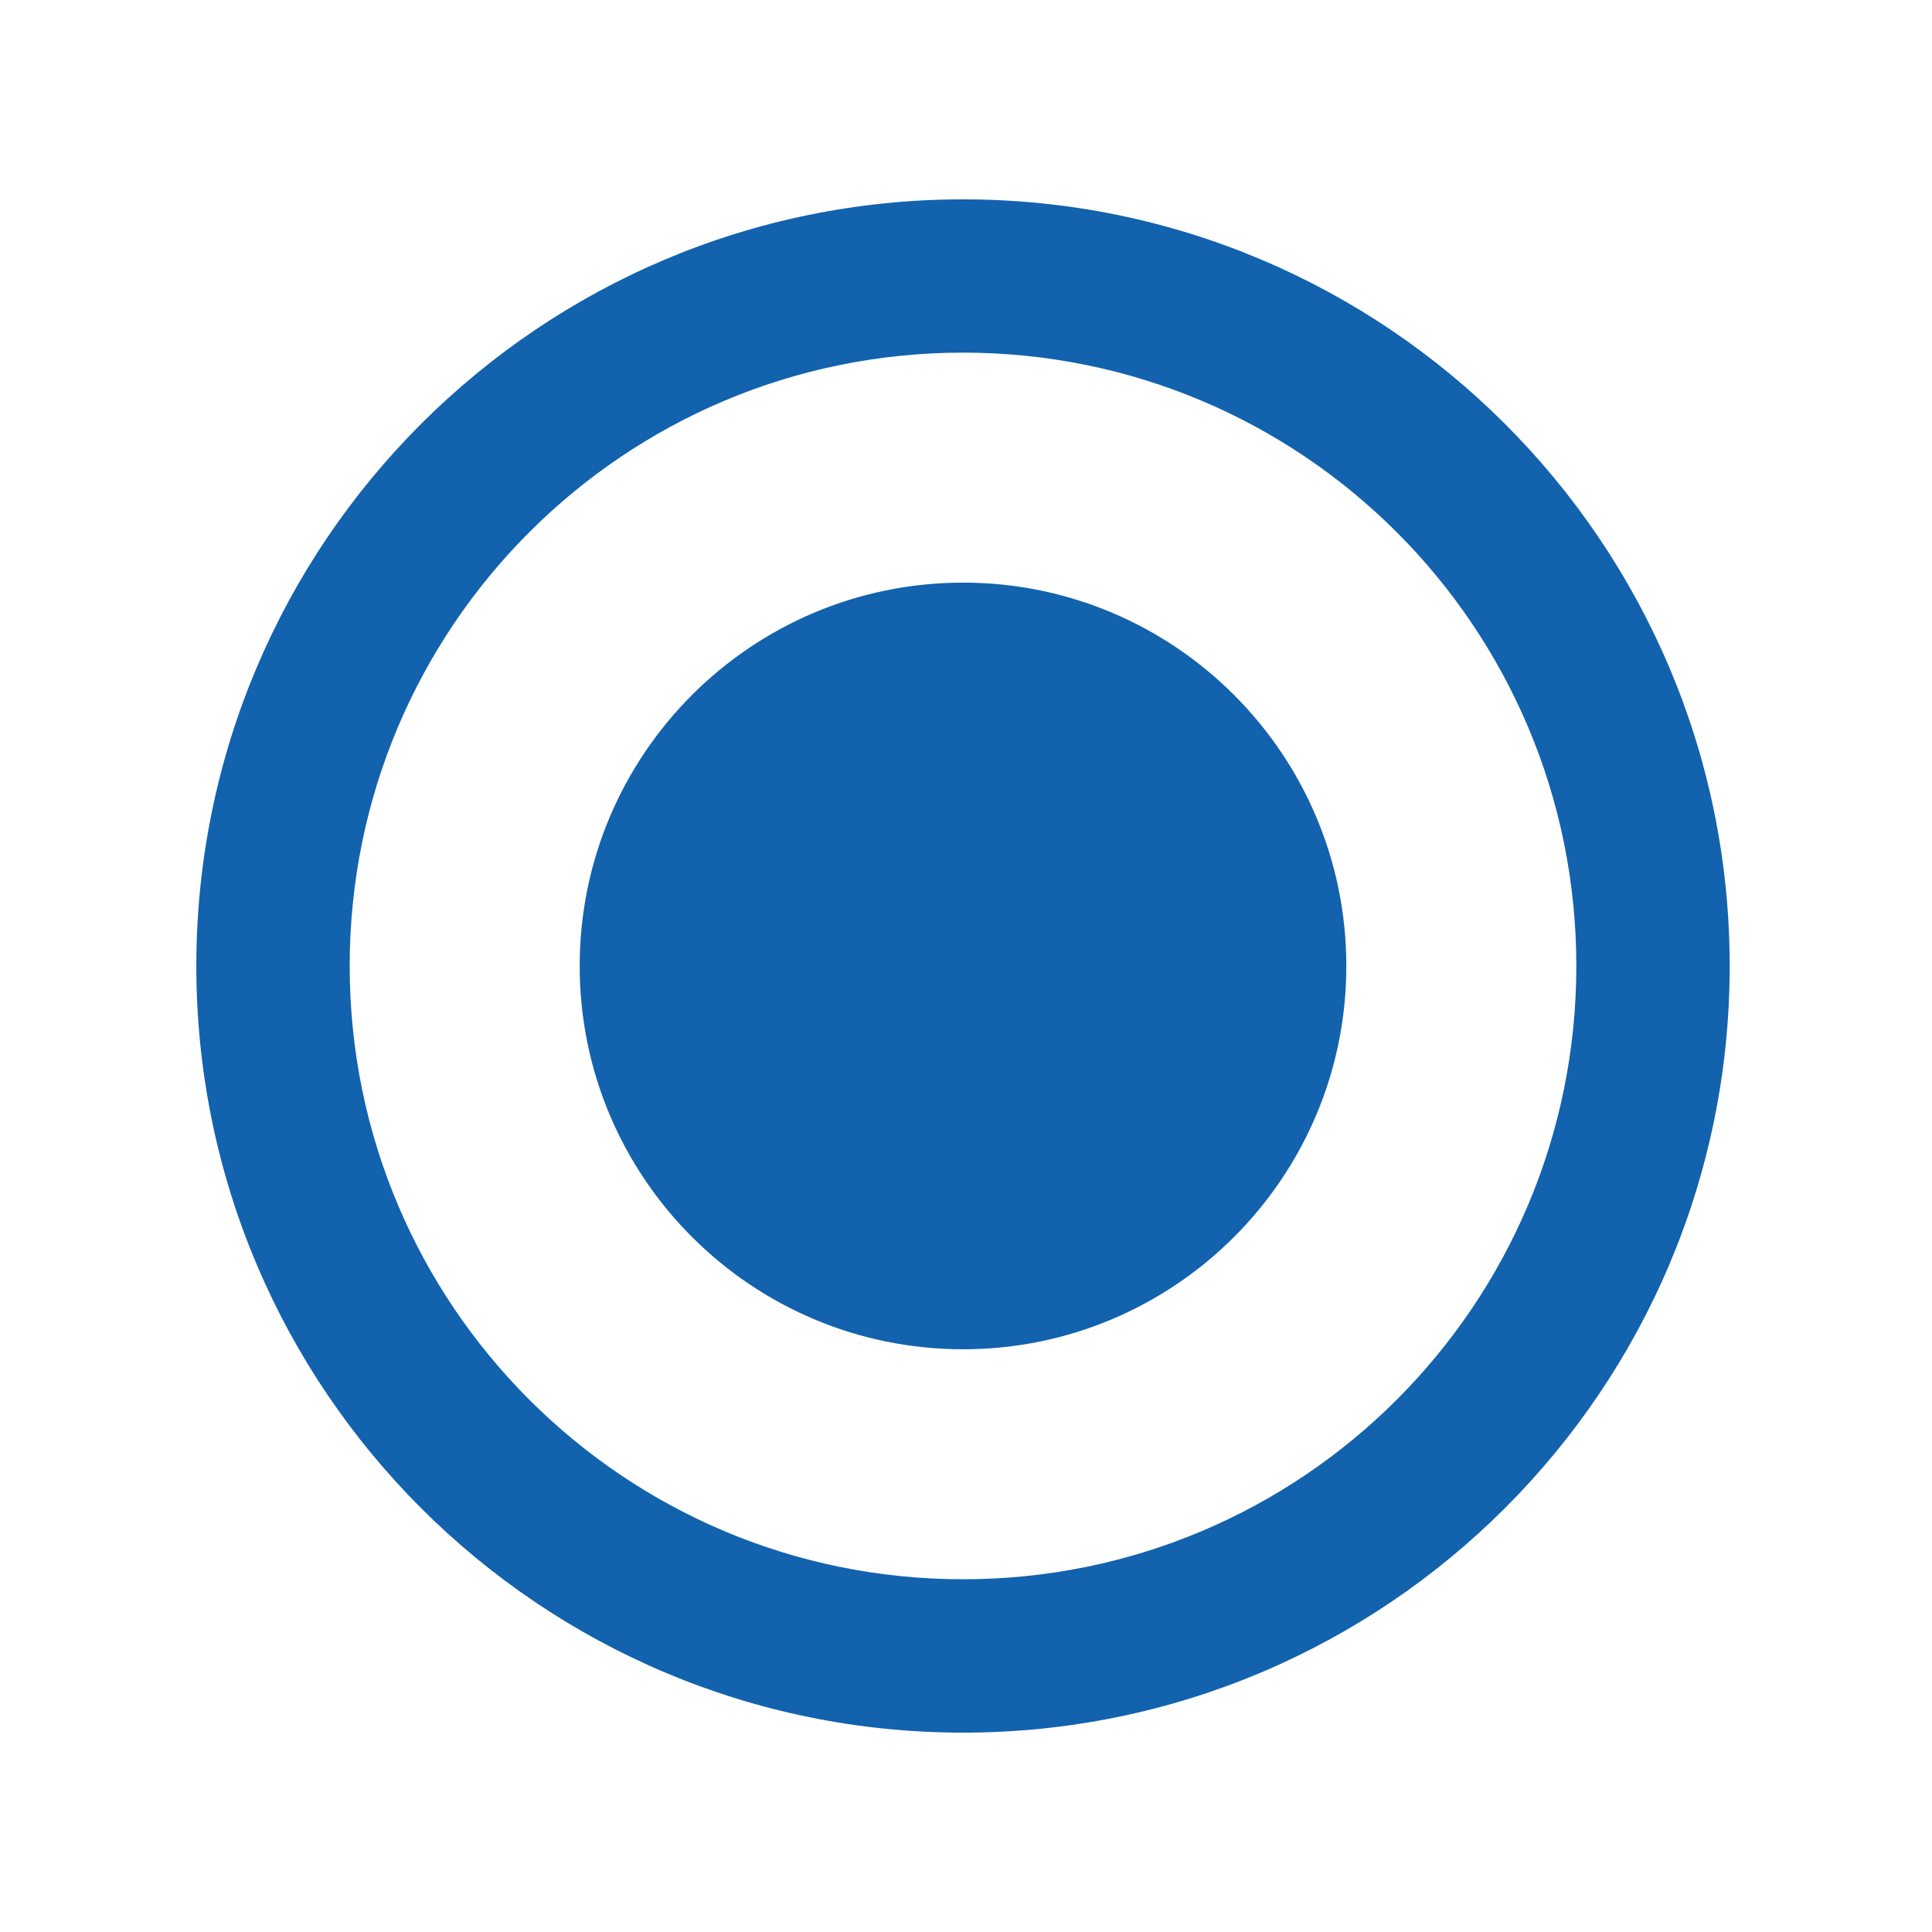 <svg width="21" height="21" viewBox="0 0 21 21" fill="none" xmlns="http://www.w3.org/2000/svg">
<path d="M10.468 6.333C8.168 6.333 6.301 8.2 6.301 10.5C6.301 12.8 8.168 14.666 10.468 14.666C12.768 14.666 14.634 12.8 14.634 10.5C14.634 8.2 12.768 6.333 10.468 6.333ZM10.468 2.167C5.868 2.167 2.134 5.9 2.134 10.5C2.134 15.1 5.868 18.833 10.468 18.833C15.068 18.833 18.801 15.1 18.801 10.5C18.801 5.9 15.068 2.167 10.468 2.167ZM10.468 17.166C6.784 17.166 3.801 14.183 3.801 10.5C3.801 6.816 6.784 3.833 10.468 3.833C14.151 3.833 17.134 6.816 17.134 10.5C17.134 14.183 14.151 17.166 10.468 17.166Z" fill="#1262AE"/>
</svg>
